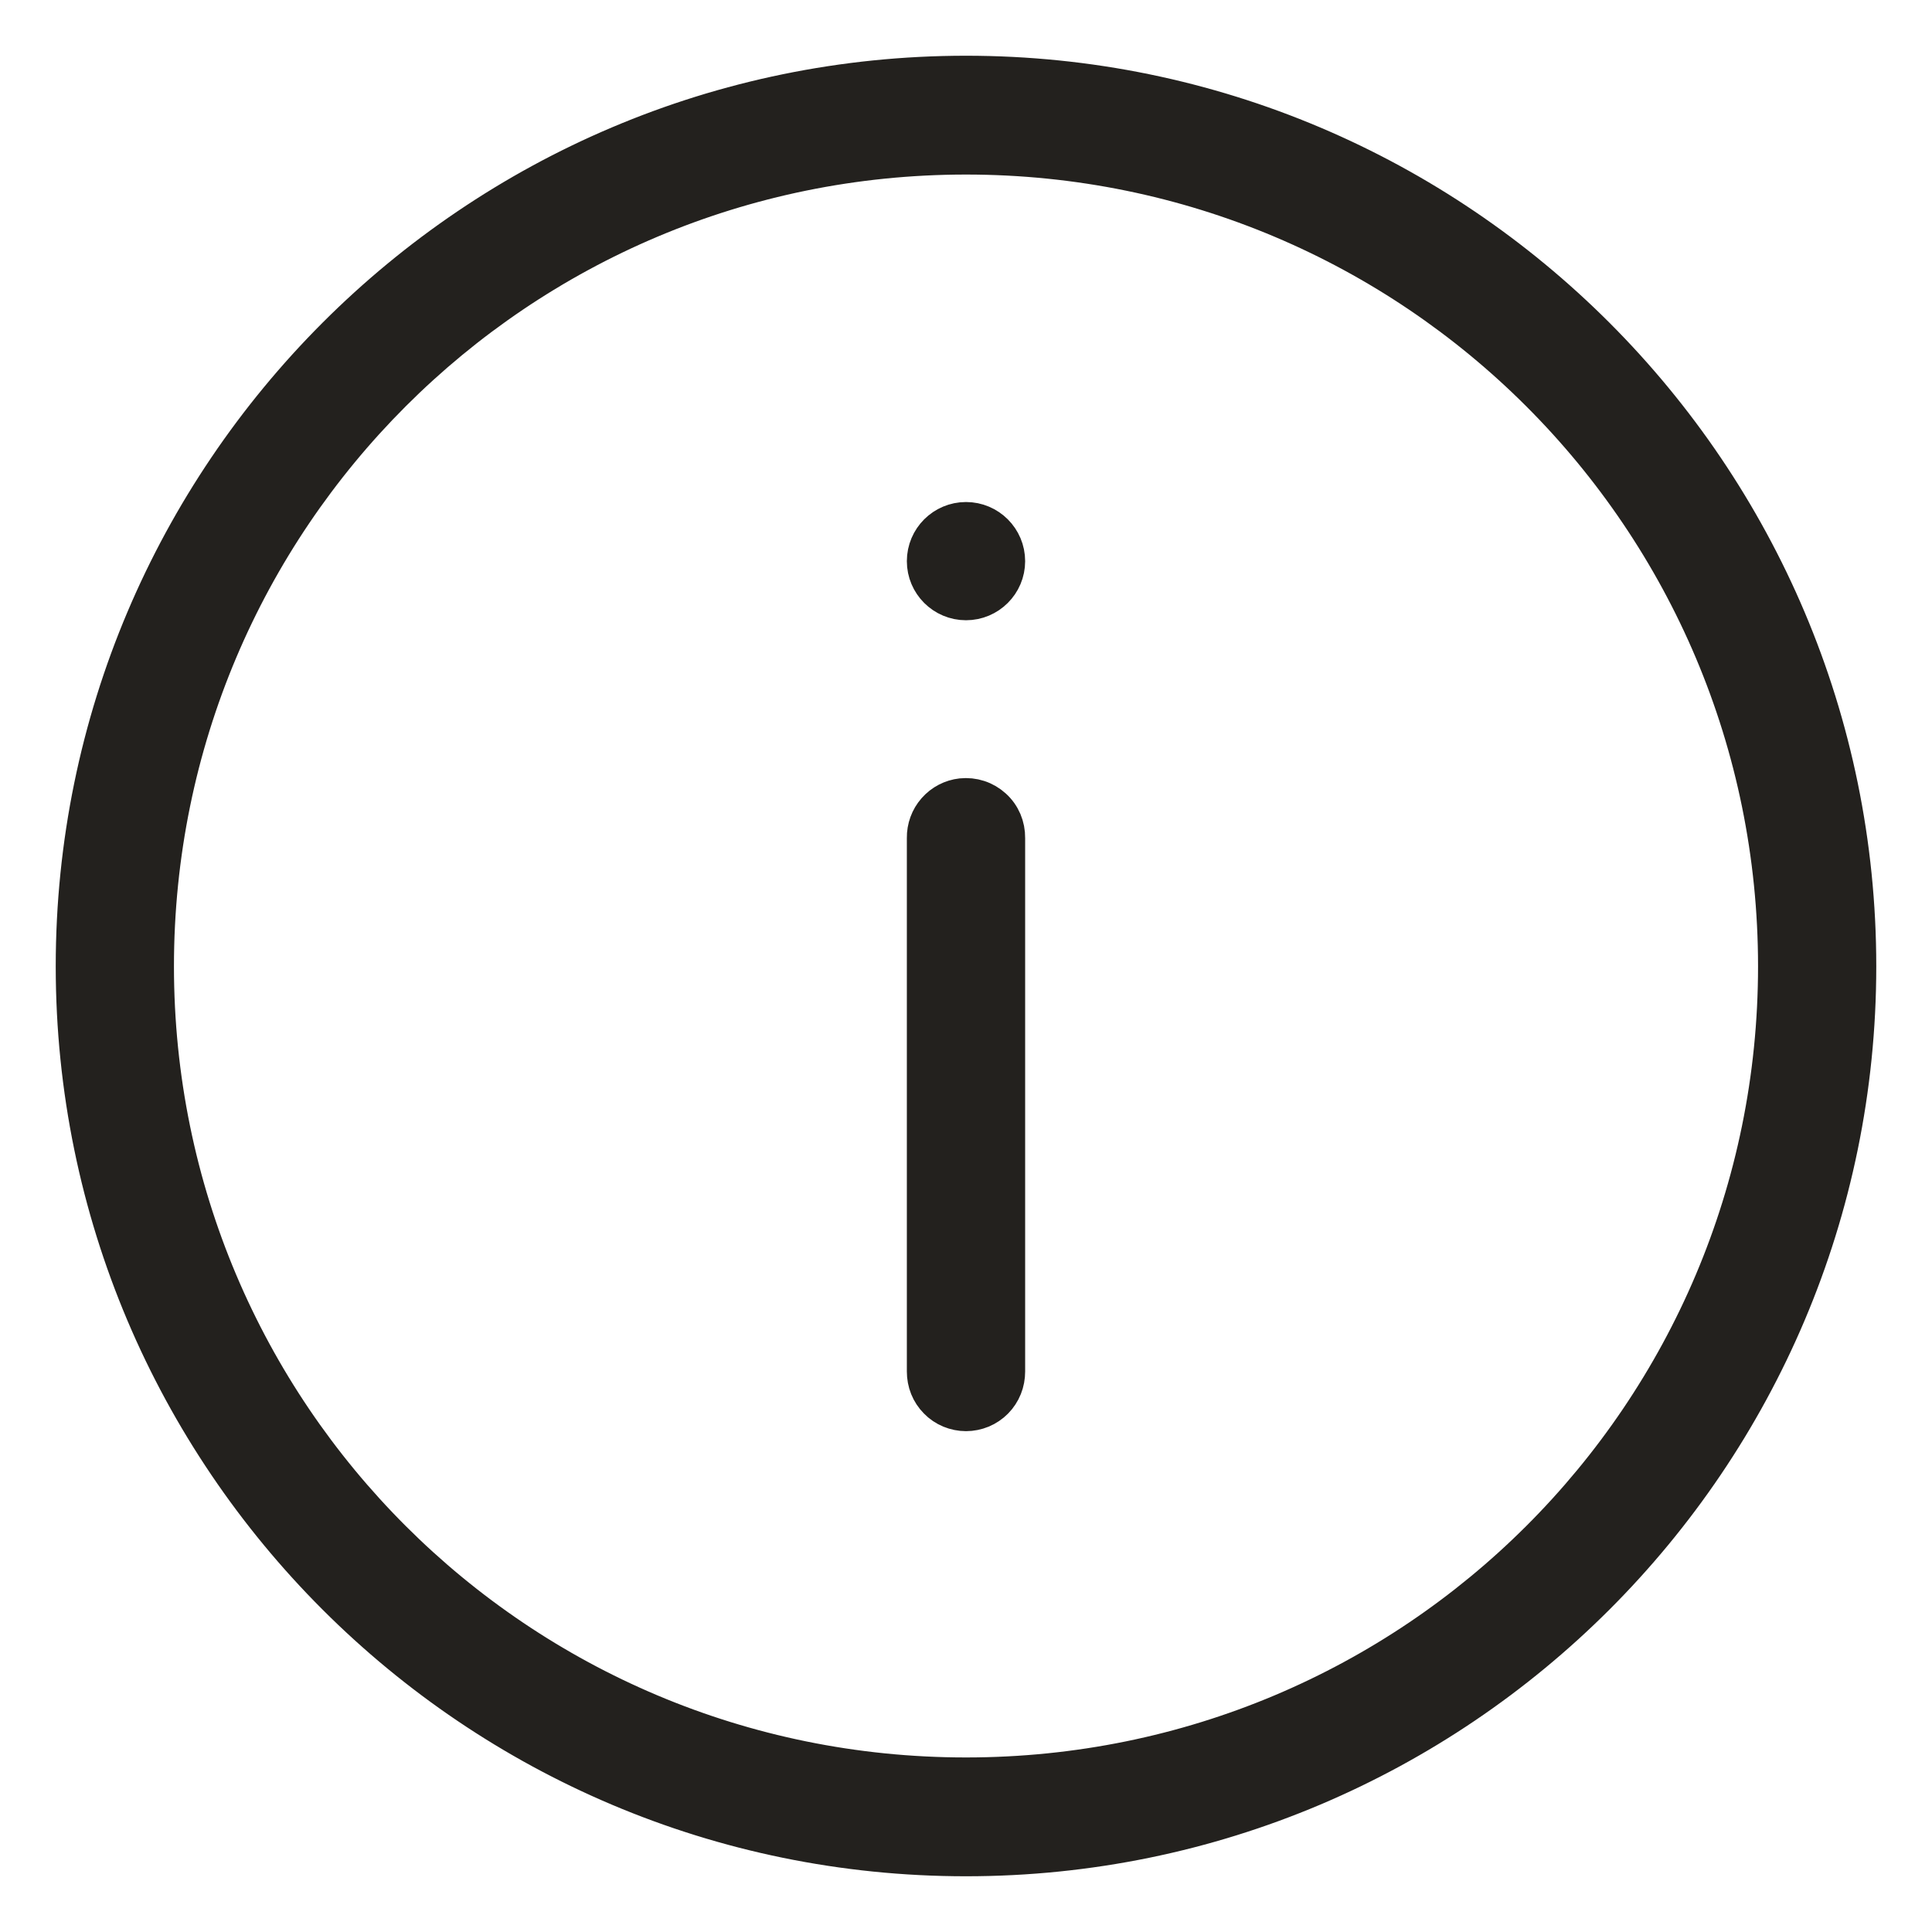 <svg width="26" height="26" viewBox="0 0 26 26" fill="none" xmlns="http://www.w3.org/2000/svg">
<path d="M13 1C6.379 1 1 6.386 1 13.004C1 19.623 6.379 25 13 25C19.621 25 25 19.623 25 13.004C25 6.386 19.621 1 13 1ZM13 2.099C19.031 2.099 23.909 6.975 23.909 13.004C23.909 19.034 19.031 23.901 13 23.901C6.969 23.901 2.091 19.034 2.091 13.004C2.091 6.975 6.969 2.099 13 2.099ZM13 7.006C12.699 7.006 12.454 7.25 12.454 7.552C12.454 7.853 12.699 8.097 13 8.097C13.301 8.097 13.546 7.853 13.546 7.552C13.546 7.25 13.301 7.006 13 7.006ZM12.94 10.724C12.805 10.739 12.68 10.804 12.59 10.907C12.5 11.009 12.452 11.142 12.454 11.278V18.457C12.454 18.529 12.467 18.601 12.494 18.668C12.521 18.735 12.561 18.796 12.612 18.847C12.662 18.899 12.723 18.94 12.79 18.968C12.856 18.995 12.928 19.01 13 19.01C13.072 19.01 13.144 18.995 13.21 18.968C13.277 18.94 13.338 18.899 13.389 18.847C13.439 18.796 13.479 18.735 13.506 18.668C13.533 18.601 13.546 18.529 13.546 18.457V11.278C13.547 11.2 13.532 11.123 13.502 11.052C13.471 10.98 13.426 10.916 13.368 10.864C13.311 10.812 13.243 10.772 13.169 10.748C13.096 10.724 13.018 10.716 12.94 10.724Z" fill="#23211E" stroke="#23211E" stroke-width="0.5"/>
</svg>
